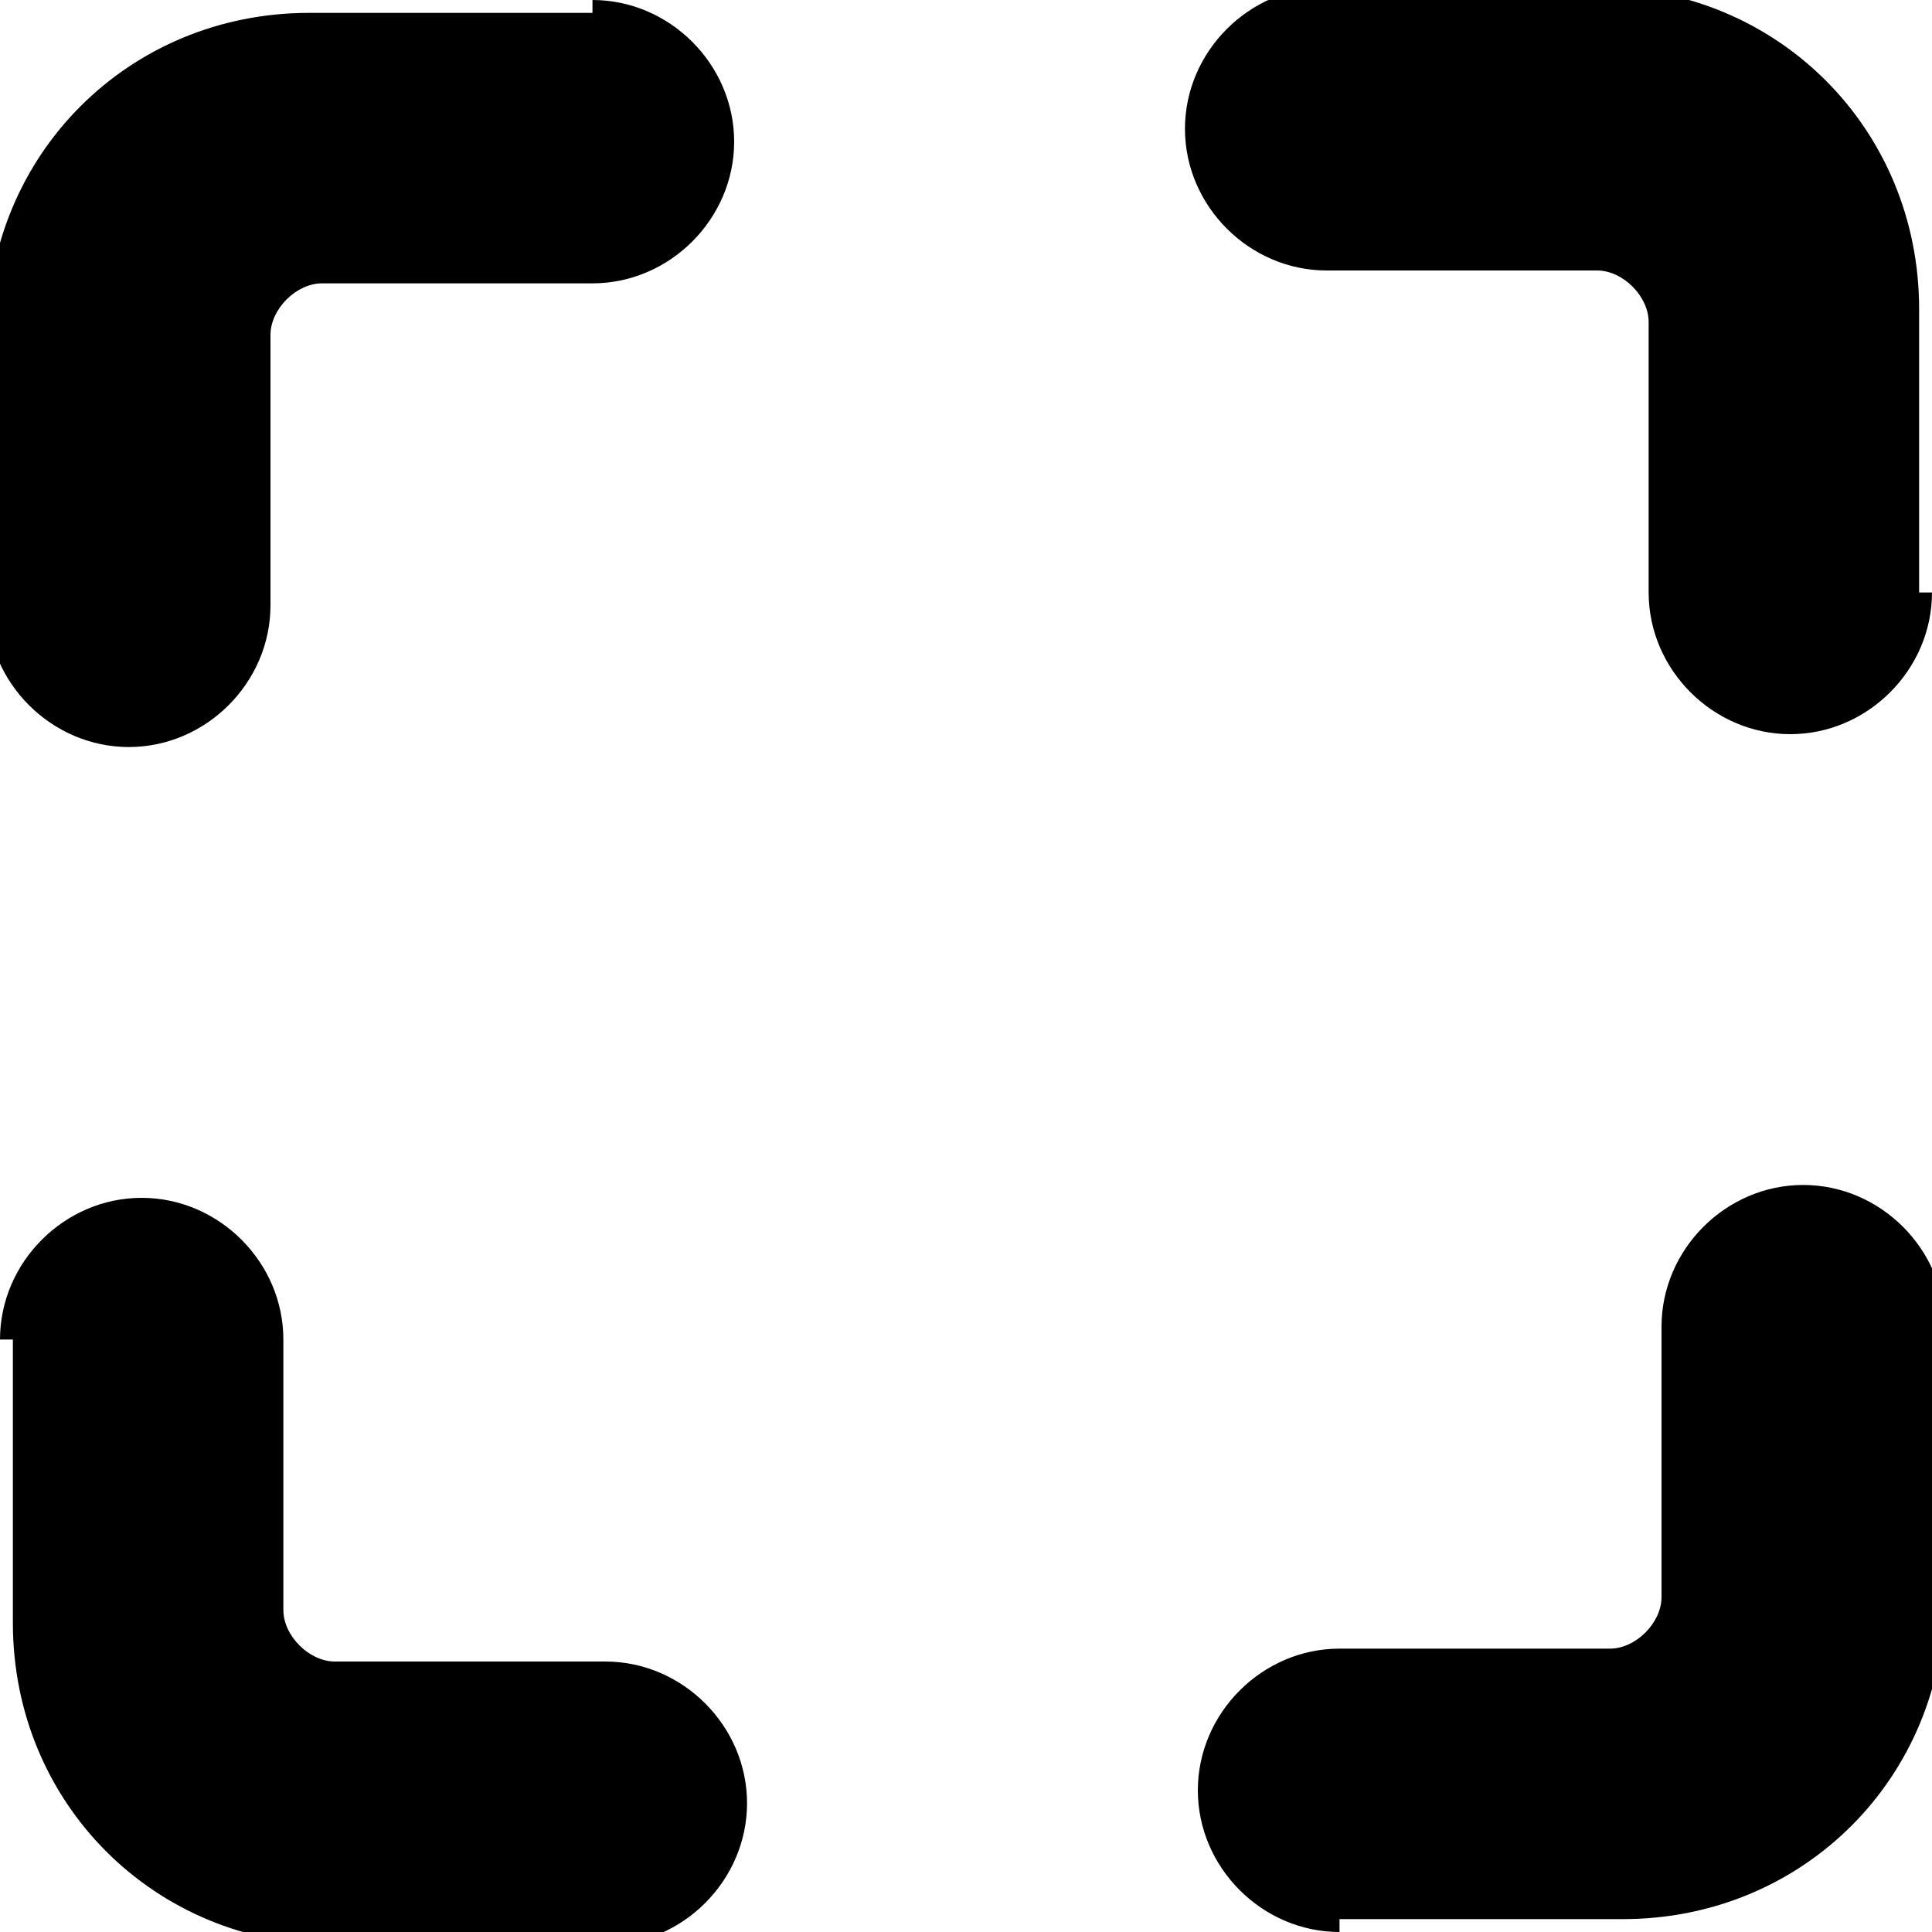 <svg version="1.1" xmlns="http://www.w3.org/2000/svg" xmlns:xlink="http://www.w3.org/1999/xlink" x="0px" y="0px"
	 viewBox="-298 389 15 15" style="enable-background:new -298 389 15 15;" xml:space="preserve">
<path d="M-298,399.4c0-0.6,0.5-1.1,1.1-1.1s1.1,0.5,1.1,1.1v2.1c0,0.2,0.2,0.4,0.4,0.4h2.1c0.6,0,1.1,0.5,1.1,1.1s-0.5,1.1-1.1,1.1
	h-2.1c-1.4,0-2.5-1.1-2.5-2.5V399.4z M-287.6,404c-0.6,0-1.1-0.5-1.1-1.1s0.5-1.1,1.1-1.1l0,0h2.1c0.2,0,0.4-0.2,0.4-0.4v-2.1
	c0-0.6,0.5-1.1,1.1-1.1s1.1,0.5,1.1,1.1l0,0v2.1c0,1.4-1.1,2.5-2.5,2.5H-287.6z M-283,393.6c0,0.6-0.5,1.1-1.1,1.1s-1.1-0.5-1.1-1.1
	v-2.1c0-0.2-0.2-0.4-0.4-0.4l0,0h-2.1c-0.6,0-1.1-0.5-1.1-1.1s0.5-1.1,1.1-1.1h2.1c1.4,0,2.5,1.1,2.5,2.5V393.6z M-293.4,389
	c0.6,0,1.1,0.5,1.1,1.1s-0.5,1.1-1.1,1.1h-2.1c-0.2,0-0.4,0.2-0.4,0.4l0,0v2.1c0,0.6-0.5,1.1-1.1,1.1s-1.1-0.5-1.1-1.1v-2.1
	c0-1.4,1.1-2.5,2.5-2.5H-293.4z"/>
</svg>
